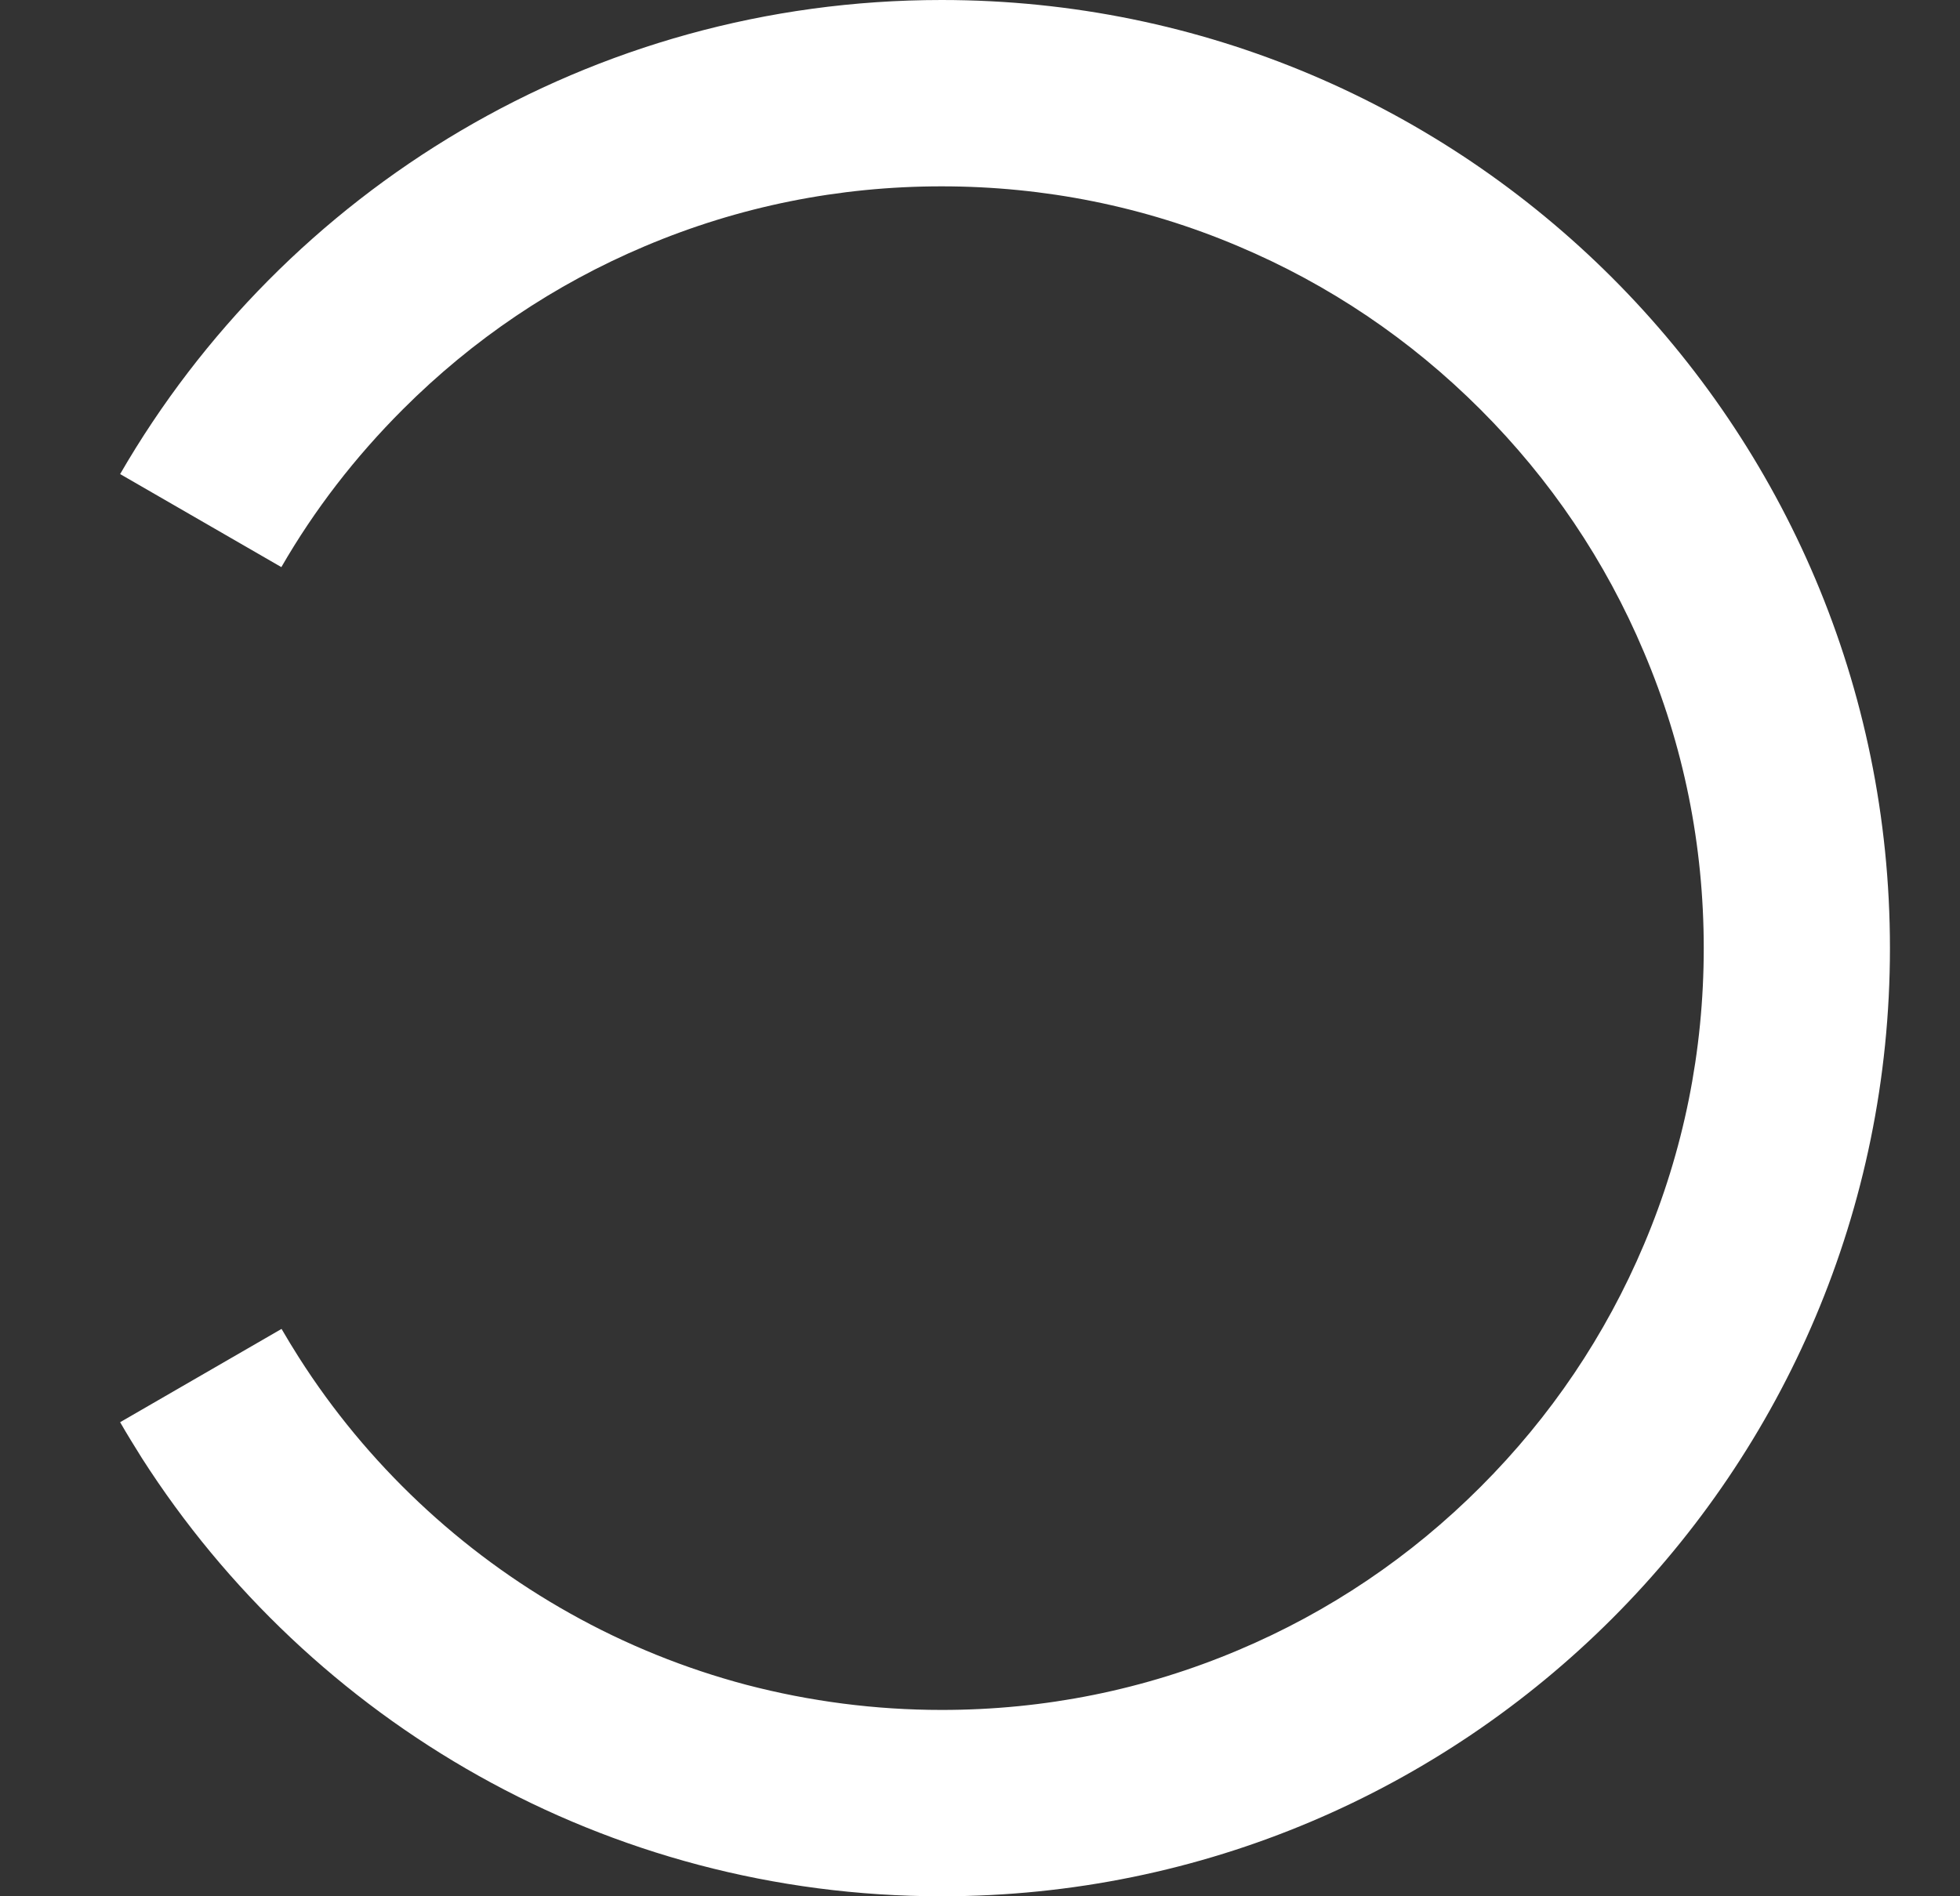 <svg width="31" height="30" viewBox="0 0 31 30" fill="none" xmlns="http://www.w3.org/2000/svg">
<rect x="0" y="0" width="31" height="30" fill="#333333" stroke="none"/>
<path fill-rule="evenodd" clip-rule="evenodd" d="M1.9 7.5L4.45 8.972C4.974 8.063 5.617 7.231 6.37 6.478C7.478 5.369 8.767 4.5 10.202 3.894C11.687 3.266 13.264 2.948 14.892 2.948C16.521 2.948 18.1 3.266 19.582 3.894C21.018 4.5 22.306 5.369 23.415 6.478C24.523 7.586 25.392 8.874 25.998 10.31C26.629 11.792 26.947 13.371 26.947 15C26.947 16.629 26.629 18.208 26.001 19.69C25.395 21.125 24.526 22.414 23.418 23.522C22.31 24.631 21.021 25.5 19.585 26.106C18.1 26.734 16.524 27.052 14.895 27.052C13.845 27.052 12.807 26.917 11.803 26.654C10.833 26.397 9.893 26.017 9.015 25.524C7.282 24.554 5.797 23.155 4.729 21.478C4.634 21.328 4.542 21.178 4.453 21.024L1.9 22.5C2.011 22.693 2.127 22.88 2.243 23.066C4.91 27.236 9.578 30 14.892 30C23.176 30 29.892 23.284 29.892 15C29.892 6.716 23.176 0 14.892 0C9.342 0 4.493 3.015 1.9 7.5Z" fill="white"/>
</svg>
